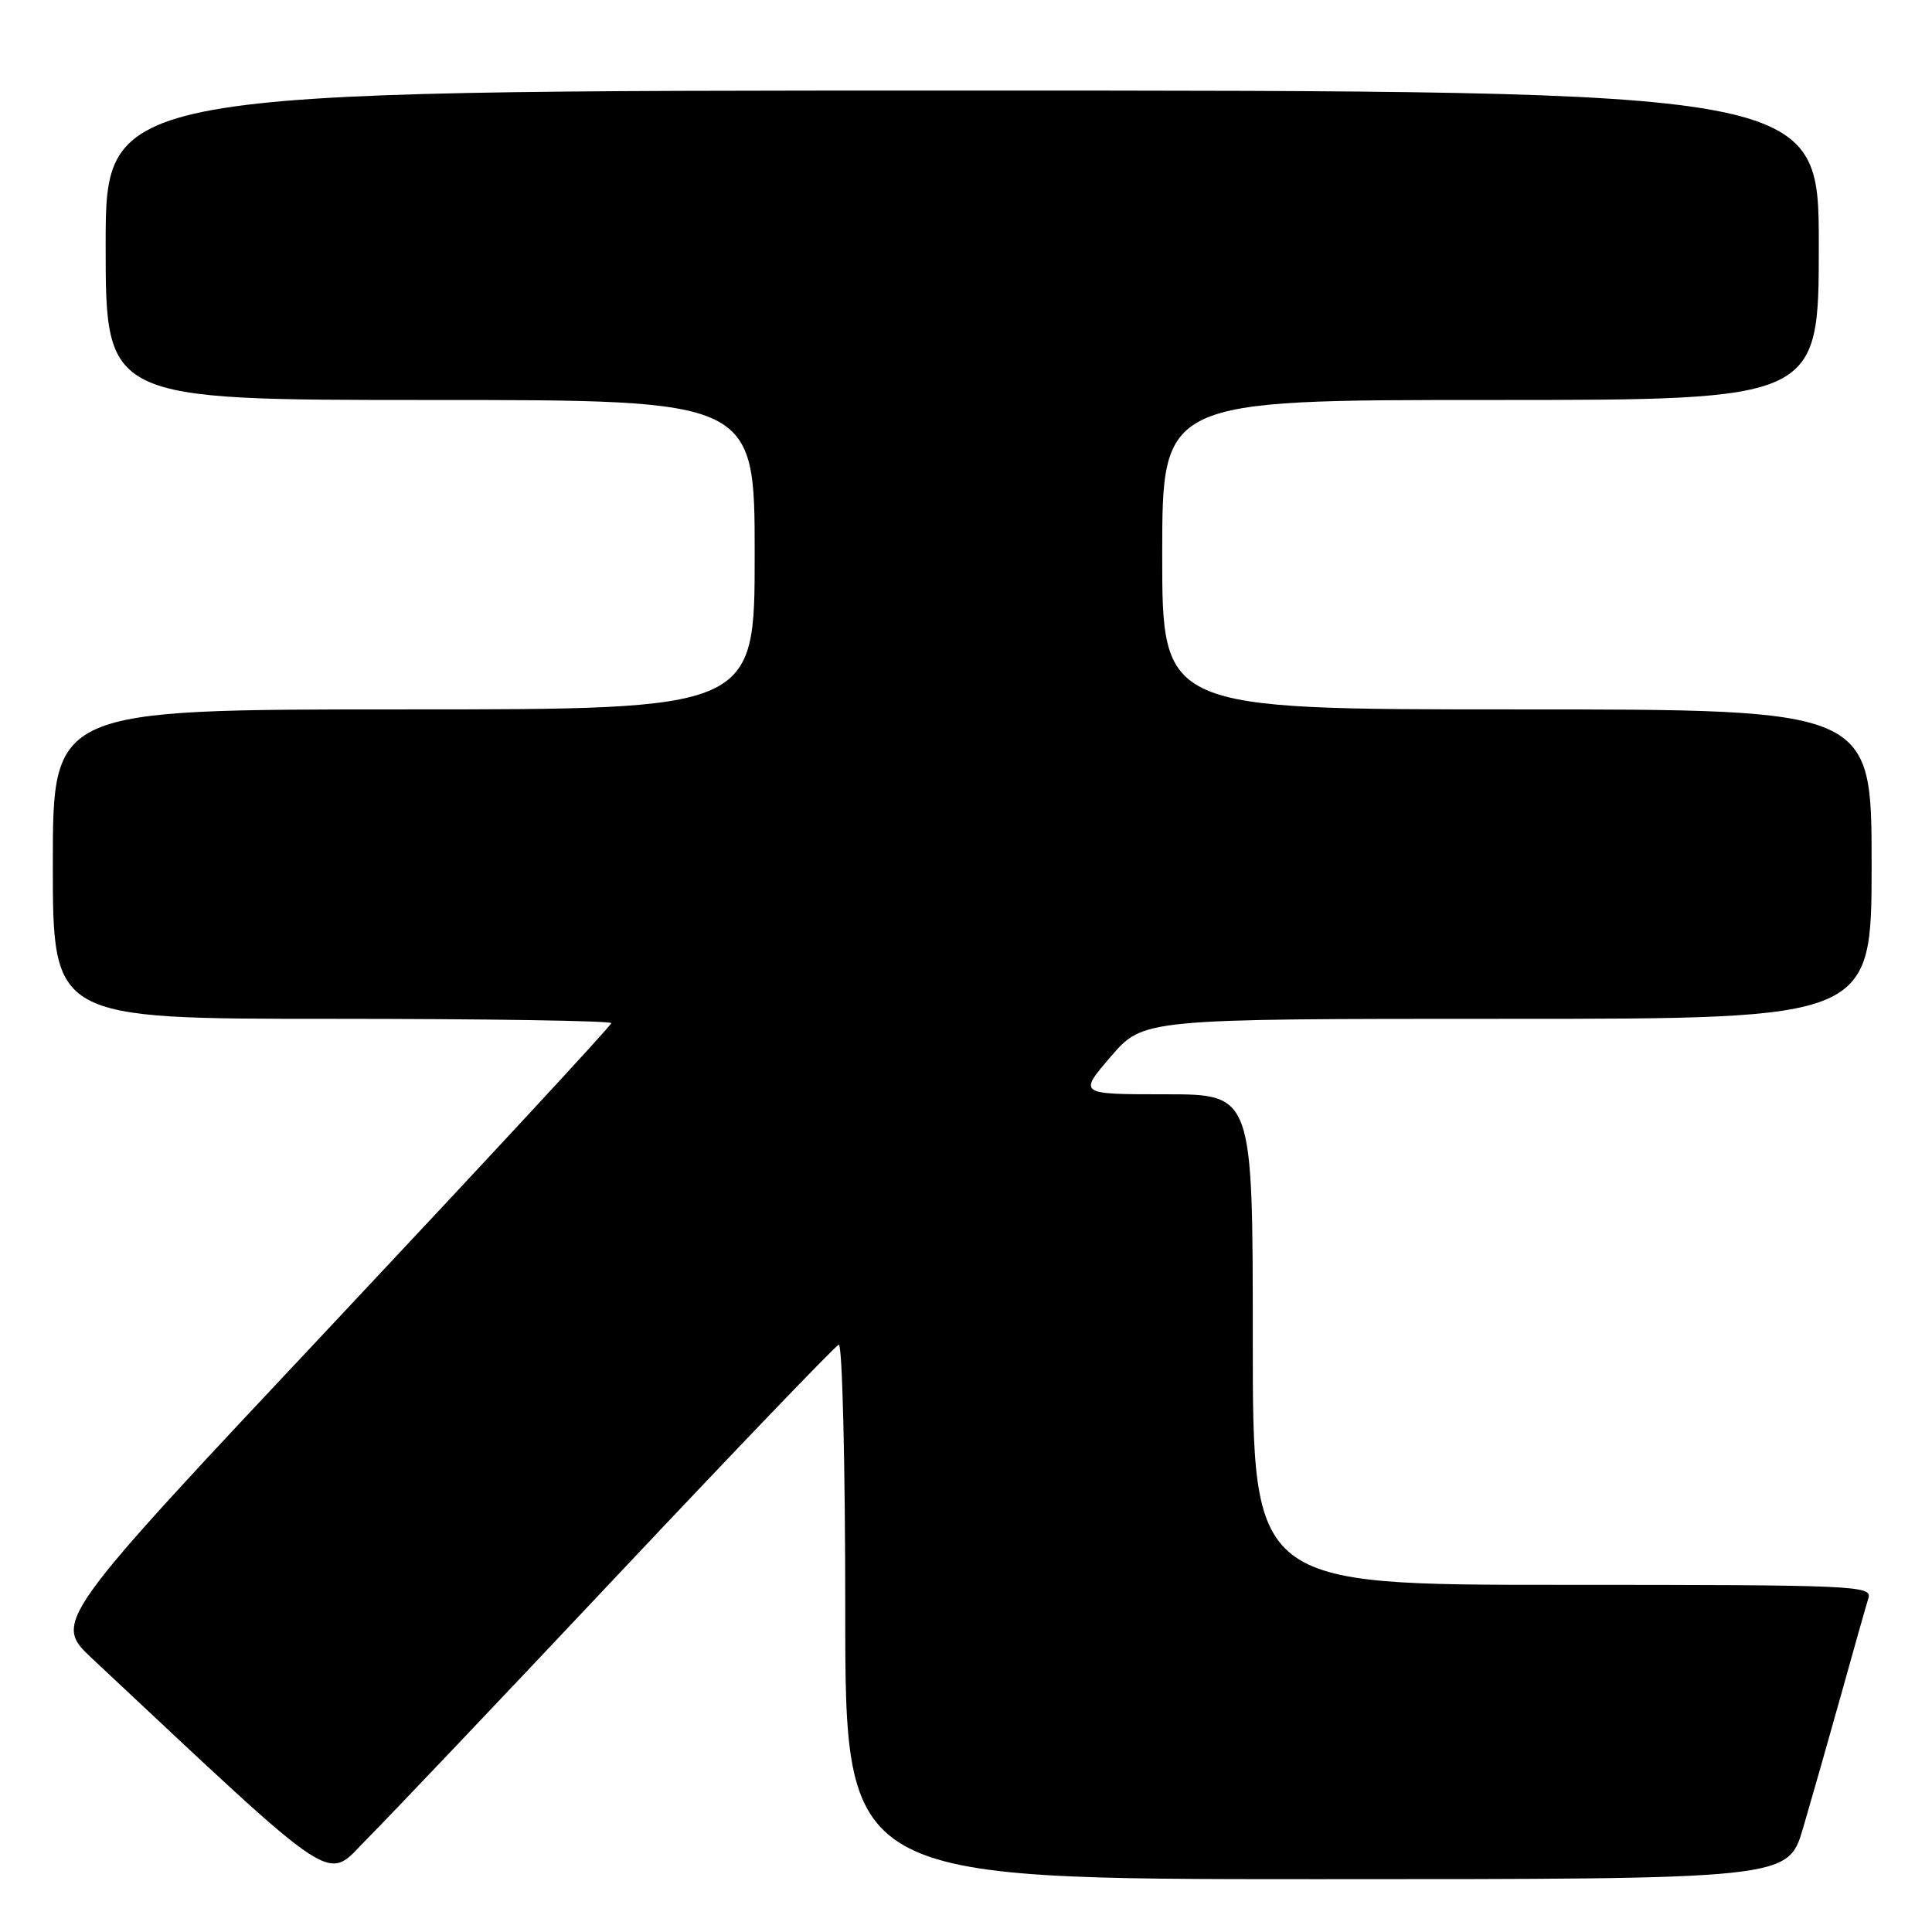 <?xml version="1.0" encoding="UTF-8" standalone="no"?>
<!DOCTYPE svg PUBLIC "-//W3C//DTD SVG 1.1//EN" "http://www.w3.org/Graphics/SVG/1.1/DTD/svg11.dtd" >
<svg xmlns="http://www.w3.org/2000/svg" xmlns:xlink="http://www.w3.org/1999/xlink" version="1.1" viewBox="0 0 256 256">
 <g >
 <path fill="currentColor"
d=" M 82.03 208.50 C 97.57 192.00 110.67 178.35 111.14 178.17 C 111.61 177.98 112.00 193.85 112.00 213.42 C 112.00 249.00 112.00 249.00 174.46 249.00 C 236.92 249.00 236.92 249.00 238.91 242.25 C 240.00 238.54 242.28 230.55 243.97 224.50 C 245.65 218.45 247.28 212.71 247.58 211.75 C 248.10 210.10 245.72 210.00 207.07 210.00 C 166.00 210.00 166.00 210.00 166.00 177.50 C 166.00 145.00 166.00 145.00 154.44 145.00 C 142.89 145.00 142.89 145.00 147.19 140.00 C 151.50 135.00 151.50 135.00 199.75 135.00 C 248.00 135.00 248.00 135.00 248.00 114.50 C 248.00 94.00 248.00 94.00 201.00 94.00 C 154.00 94.00 154.00 94.00 154.00 73.50 C 154.00 53.00 154.00 53.00 197.50 53.00 C 241.00 53.00 241.00 53.00 241.00 32.50 C 241.00 12.00 241.00 12.00 127.50 12.00 C 14.00 12.00 14.00 12.00 14.00 32.50 C 14.00 53.00 14.00 53.00 57.00 53.00 C 100.00 53.00 100.00 53.00 100.00 73.50 C 100.00 94.00 100.00 94.00 53.50 94.00 C 7.00 94.00 7.00 94.00 7.00 114.50 C 7.00 135.00 7.00 135.00 44.00 135.00 C 64.35 135.00 81.00 135.26 81.00 135.57 C 81.00 135.89 64.35 153.86 44.01 175.52 C 7.01 214.90 7.01 214.90 12.26 219.81 C 45.55 250.98 43.02 249.31 48.64 243.66 C 51.47 240.82 66.50 225.00 82.03 208.50 Z "/>
</g>
</svg>